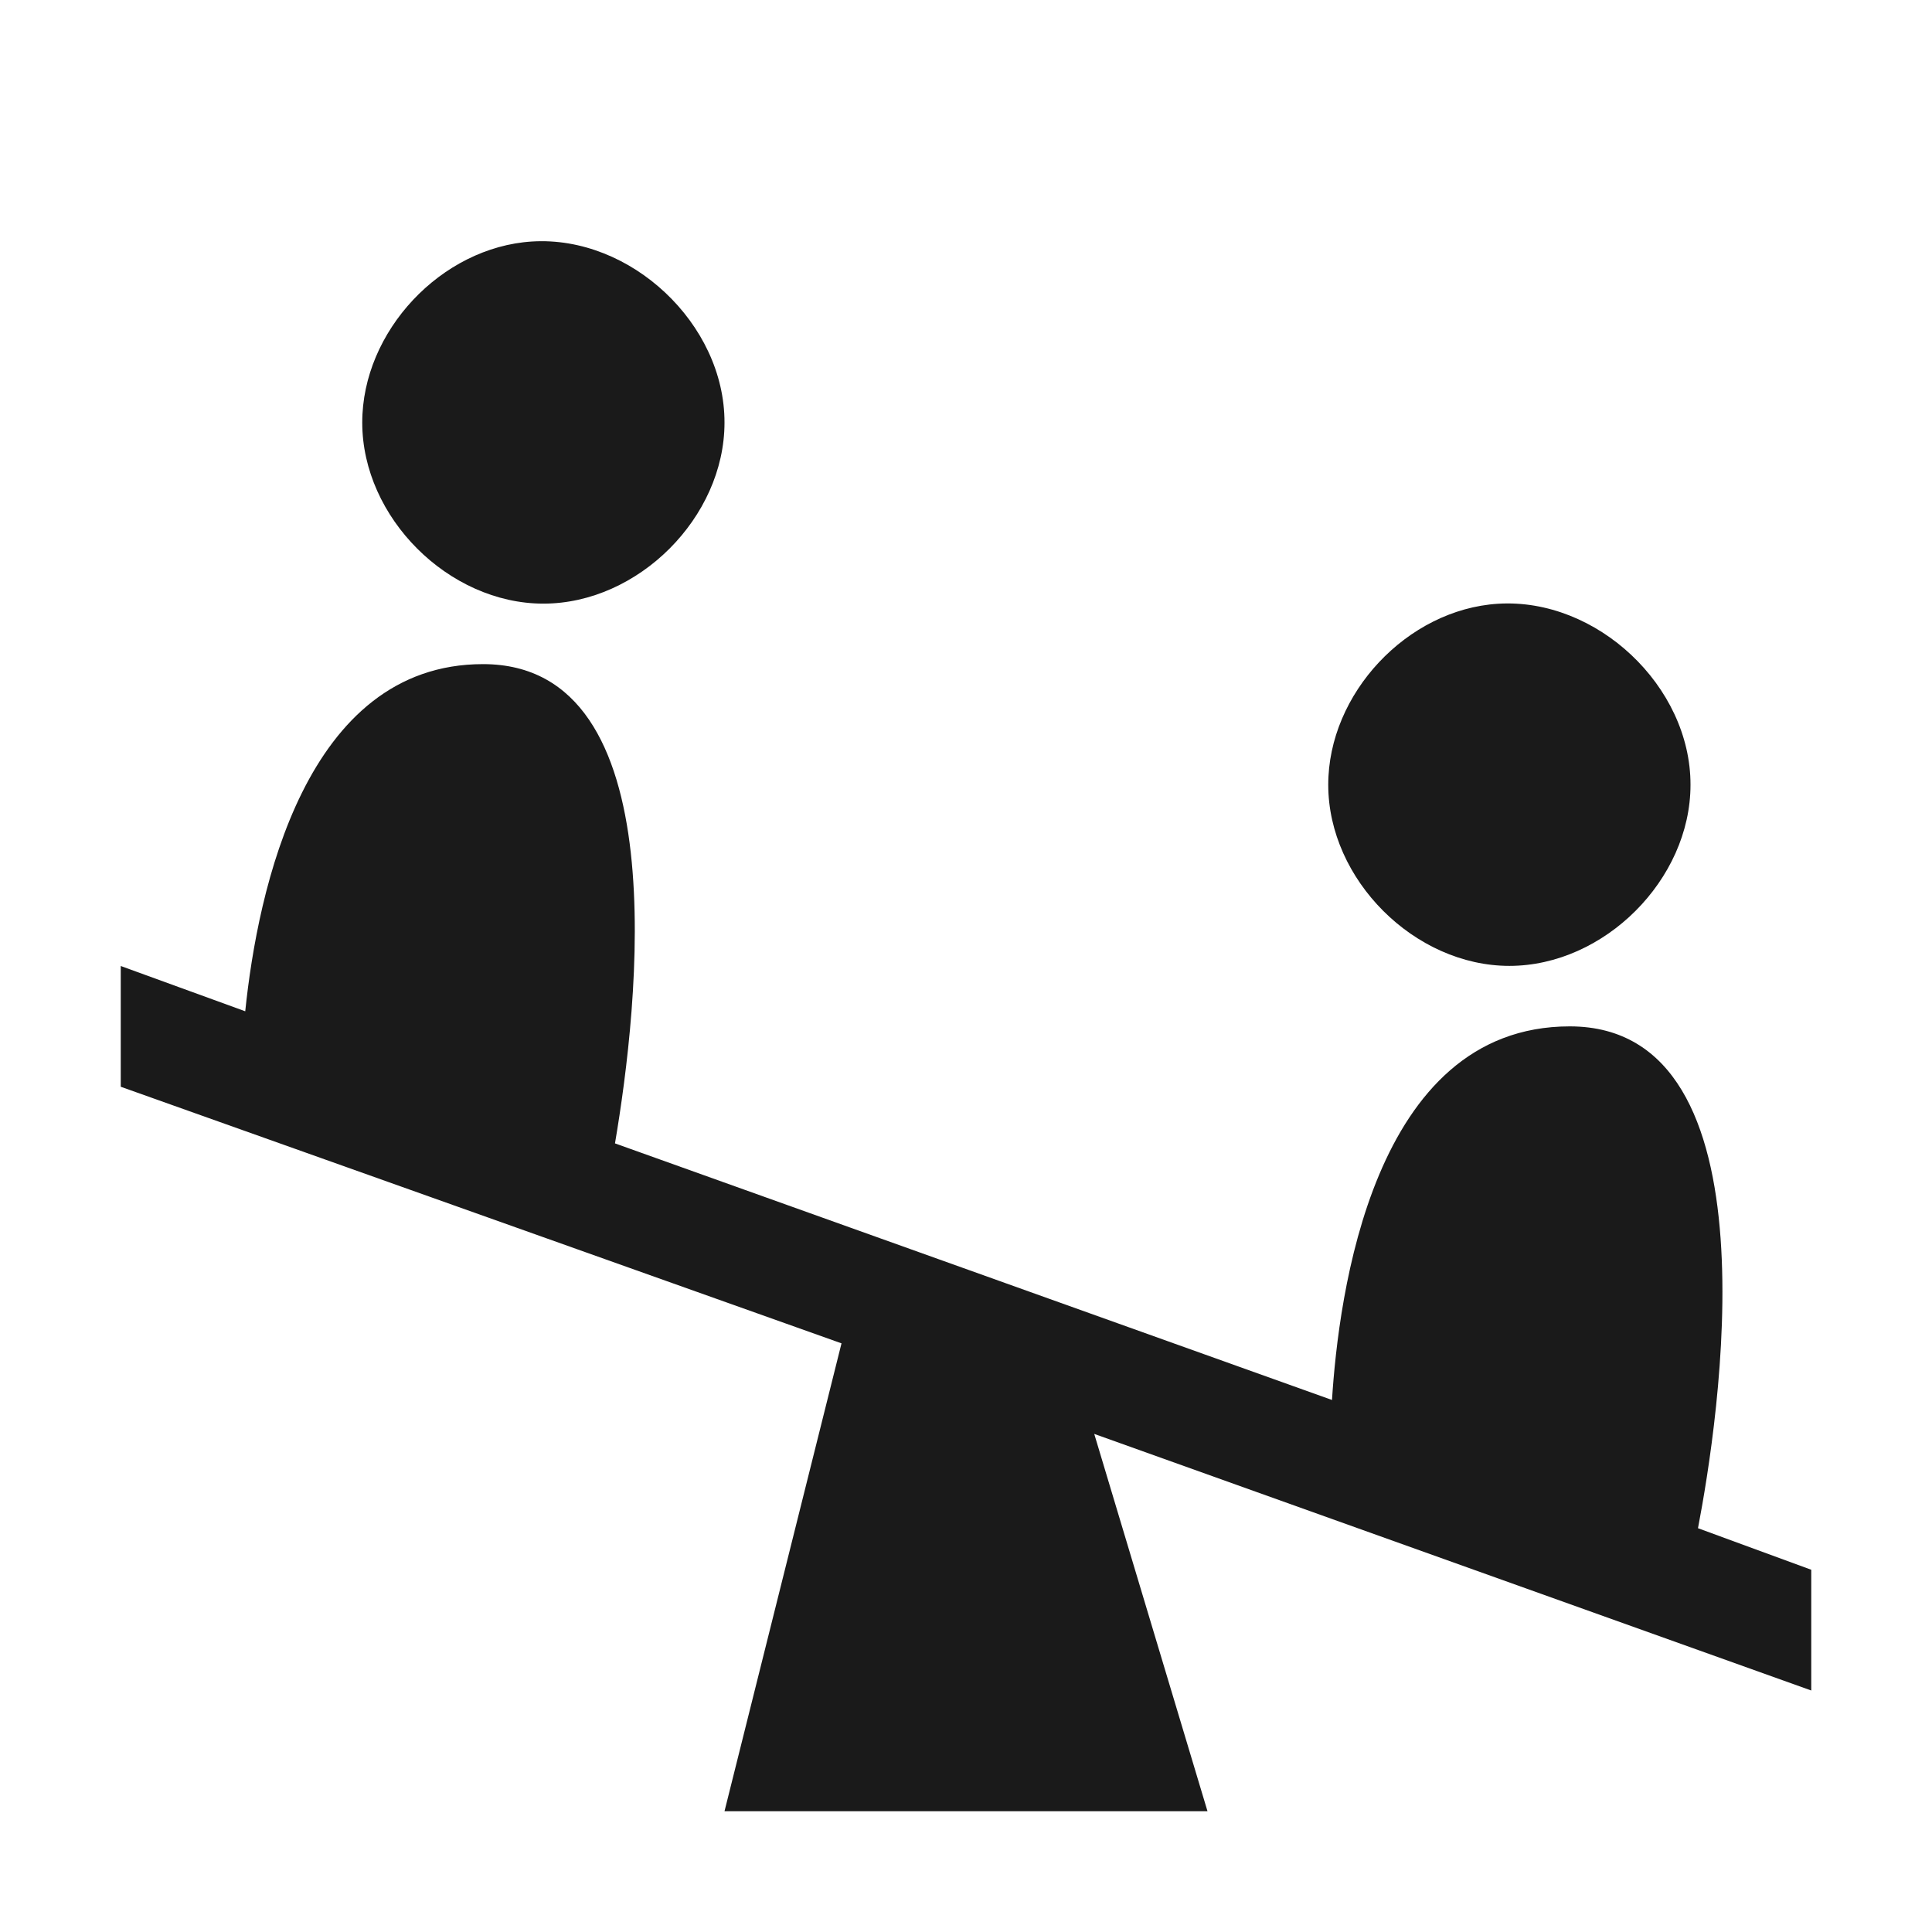 <?xml version="1.0" encoding="UTF-8" standalone="no"?>
<!-- Created with Inkscape (http://www.inkscape.org/) -->

<svg
   xmlns:dc="http://purl.org/dc/elements/1.1/"
   xmlns:cc="http://creativecommons.org/ns#"
   xmlns:rdf="http://www.w3.org/1999/02/22-rdf-syntax-ns#"
   xmlns:svg="http://www.w3.org/2000/svg"
   xmlns="http://www.w3.org/2000/svg"
   version="1.1"
   width="100%"
   height="100%"
   viewBox="0 0 16 16"
   id="svg2">
  <path
     d="M 4.406,2 C 3.653,2.047 2.999,2.745 3,3.5 3,4.285 3.715,4.999 4.5,4.999 5.285,4.999 6,4.285 6,3.5 6.002,2.682 5.222,1.949 4.406,2 z m 8,3 C 11.653,5.047 10.999,5.745 11,6.5 c 2.87e-4,0.785 0.715,1.499 1.5,1.499 0.785,0 1.5,-0.714 1.5,-1.499 C 14.002,5.682 13.222,4.949 12.406,5 z M 4,5.5 C 2.529,5.5 2.134,7.373 2.031,8.375 L 1,8 1,9 6.969,11.125 6,15 10,15 9.062,11.875 15,14 15,13 14.062,12.656 C 14.227,11.795 14.75,8.5 13,8.5 c -1.638,0 -1.915,2.245 -1.969,3.094 l -5.938,-2.125 C 5.285,8.338 5.614,5.5 4,5.5 z"
     id="path4885"
     style="fill:#1a1a1a;fill-opacity:1;stroke:none" />
</svg>
